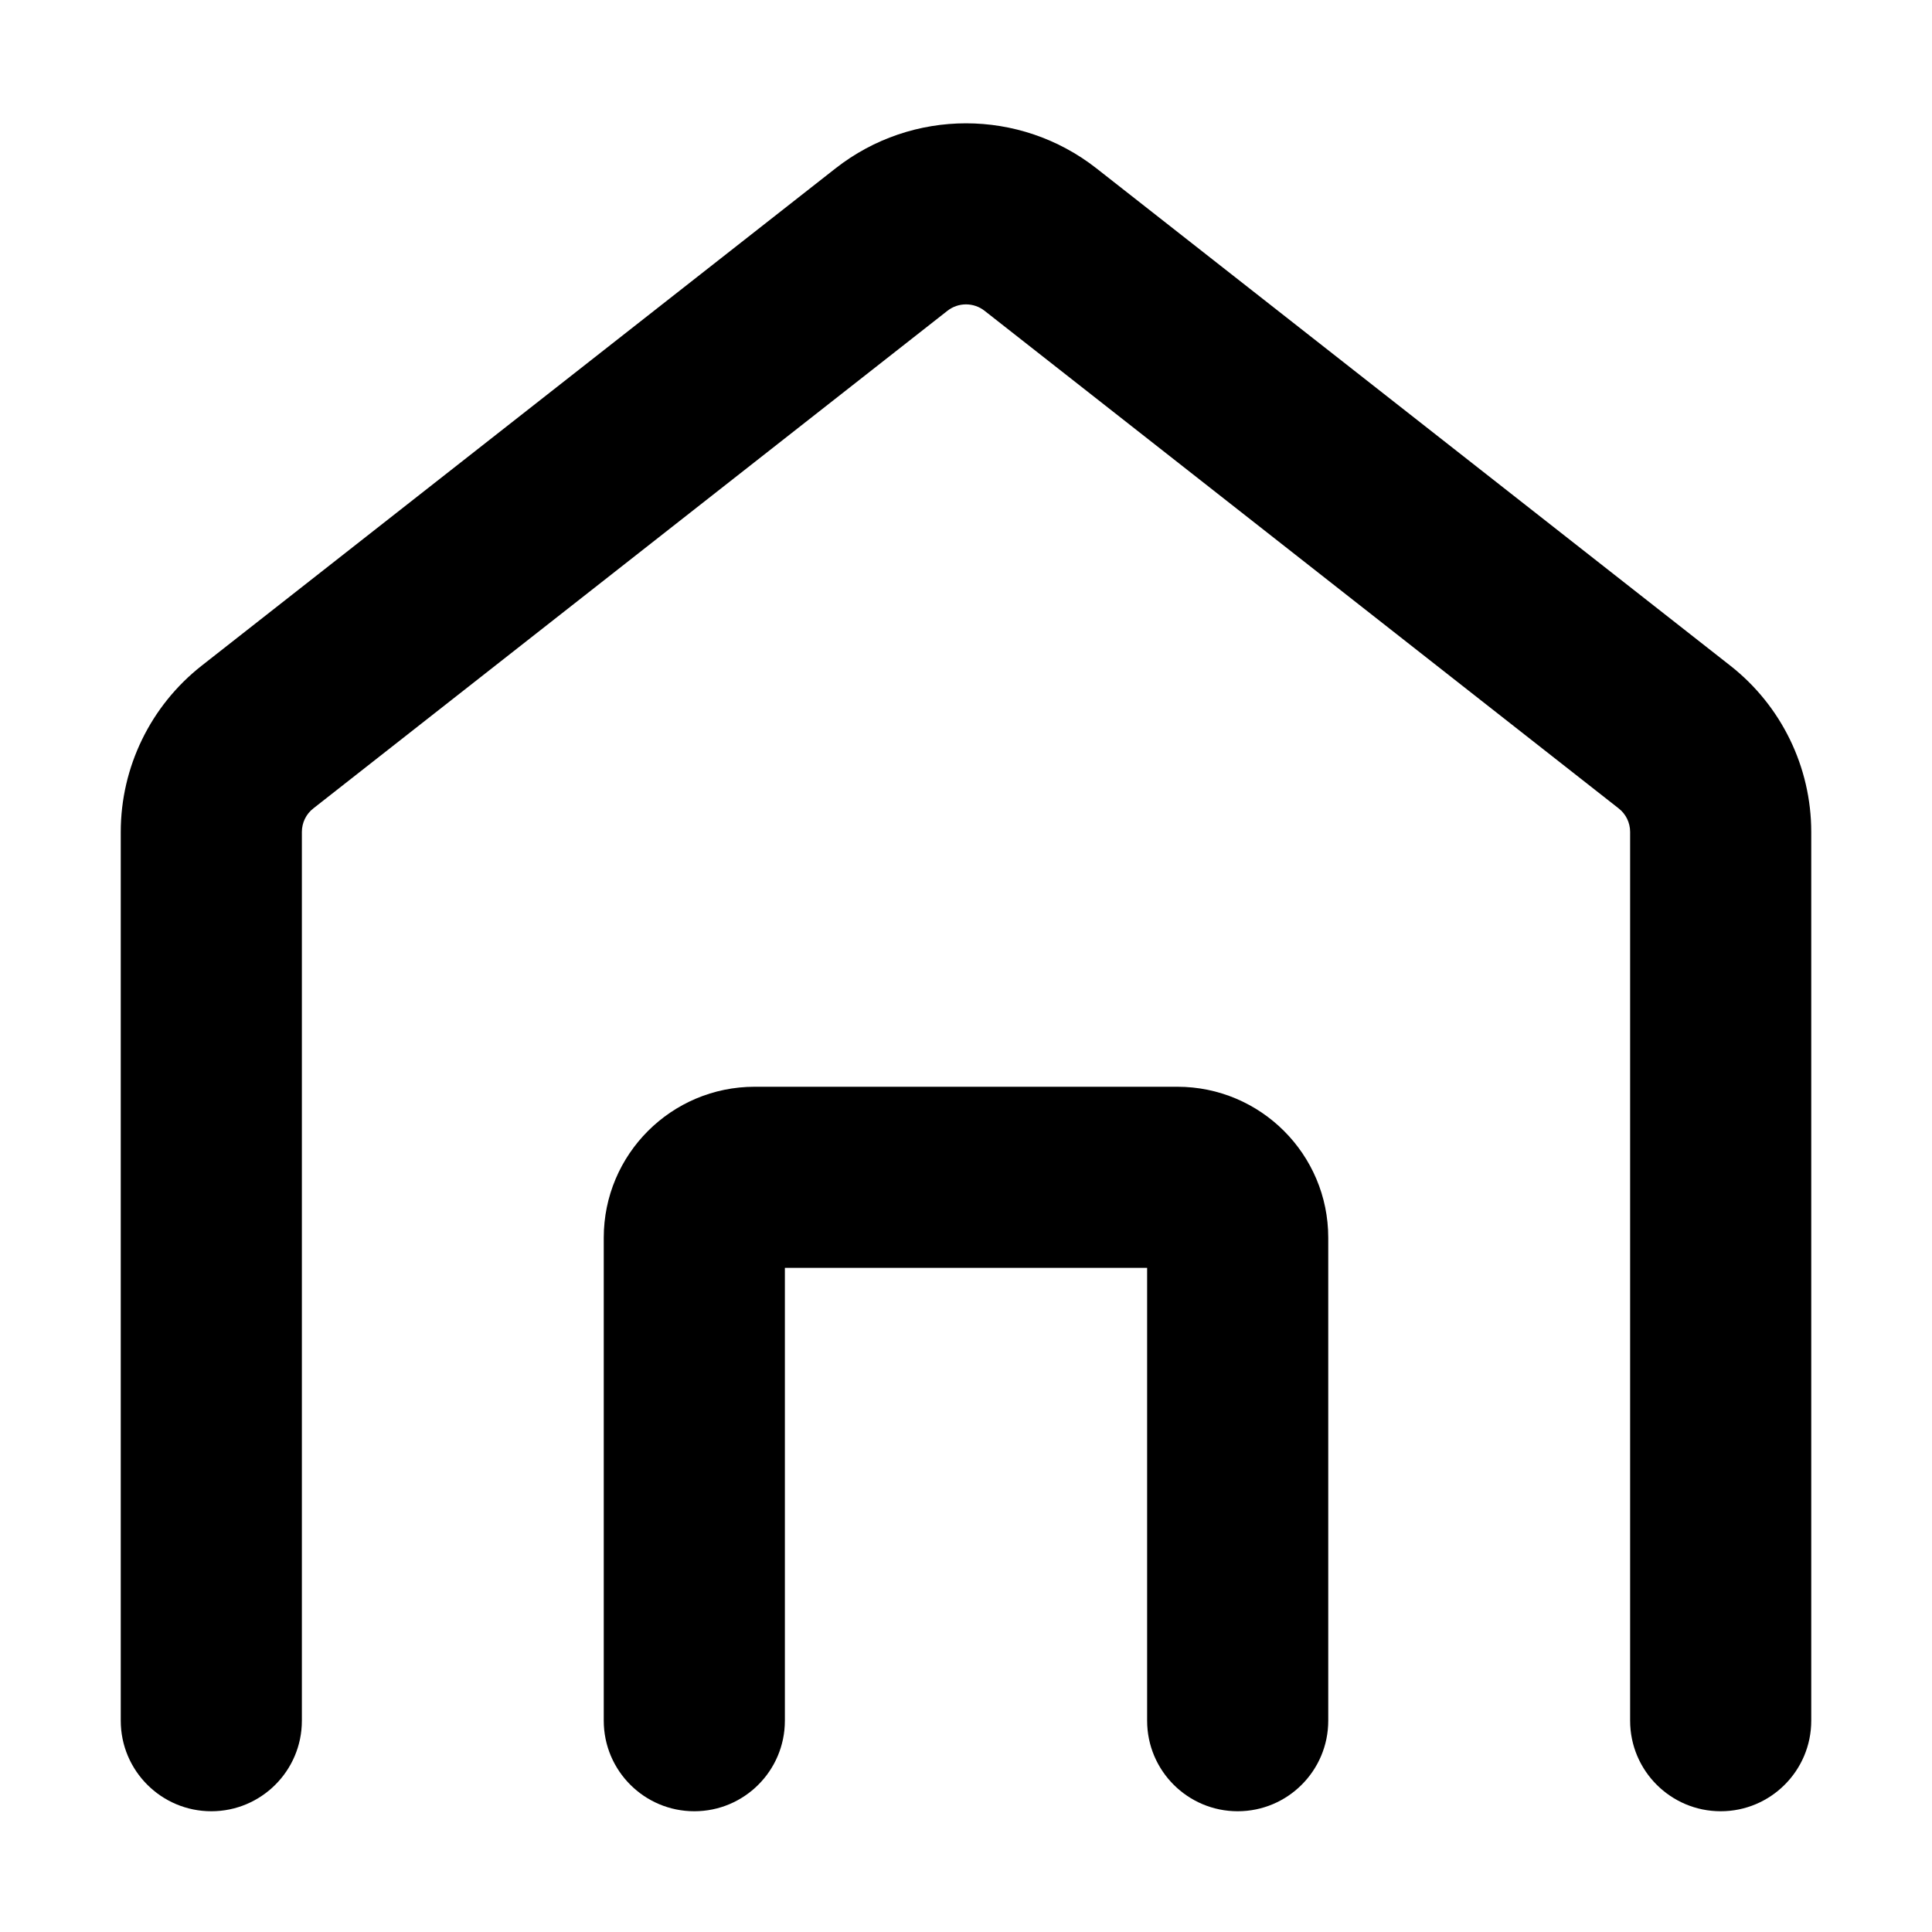 <svg width="16" height="16" viewBox="0 0 16 16" fill="none" xmlns="http://www.w3.org/2000/svg">
<g id="size=16">
<g id="Union">
<path d="M7.846 2.574C7.936 2.503 8.064 2.503 8.154 2.574L13.404 6.694C13.465 6.741 13.5 6.813 13.5 6.89V14.25C13.5 14.664 13.836 15 14.25 15C14.664 15 15 14.664 15 14.25V6.89C15 6.353 14.753 5.845 14.33 5.513L9.08 1.394C8.446 0.897 7.554 0.897 6.92 1.394L1.67 5.513C1.247 5.845 1 6.353 1 6.89V14.25C1 14.664 1.336 15 1.75 15C2.164 15 2.5 14.664 2.5 14.25V6.89C2.5 6.813 2.535 6.741 2.596 6.694L7.846 2.574Z" fill="black"/>
<path d="M6.5 14.25V10.5H9.5V14.25C9.5 14.664 9.836 15 10.25 15C10.664 15 11 14.664 11 14.25V10.25C11 9.56 10.44 9 9.75 9H6.25C5.56 9 5 9.56 5 10.25V14.25C5 14.664 5.336 15 5.75 15C6.164 15 6.5 14.664 6.5 14.25Z" fill="black"/>
</g>
</g>
</svg>
